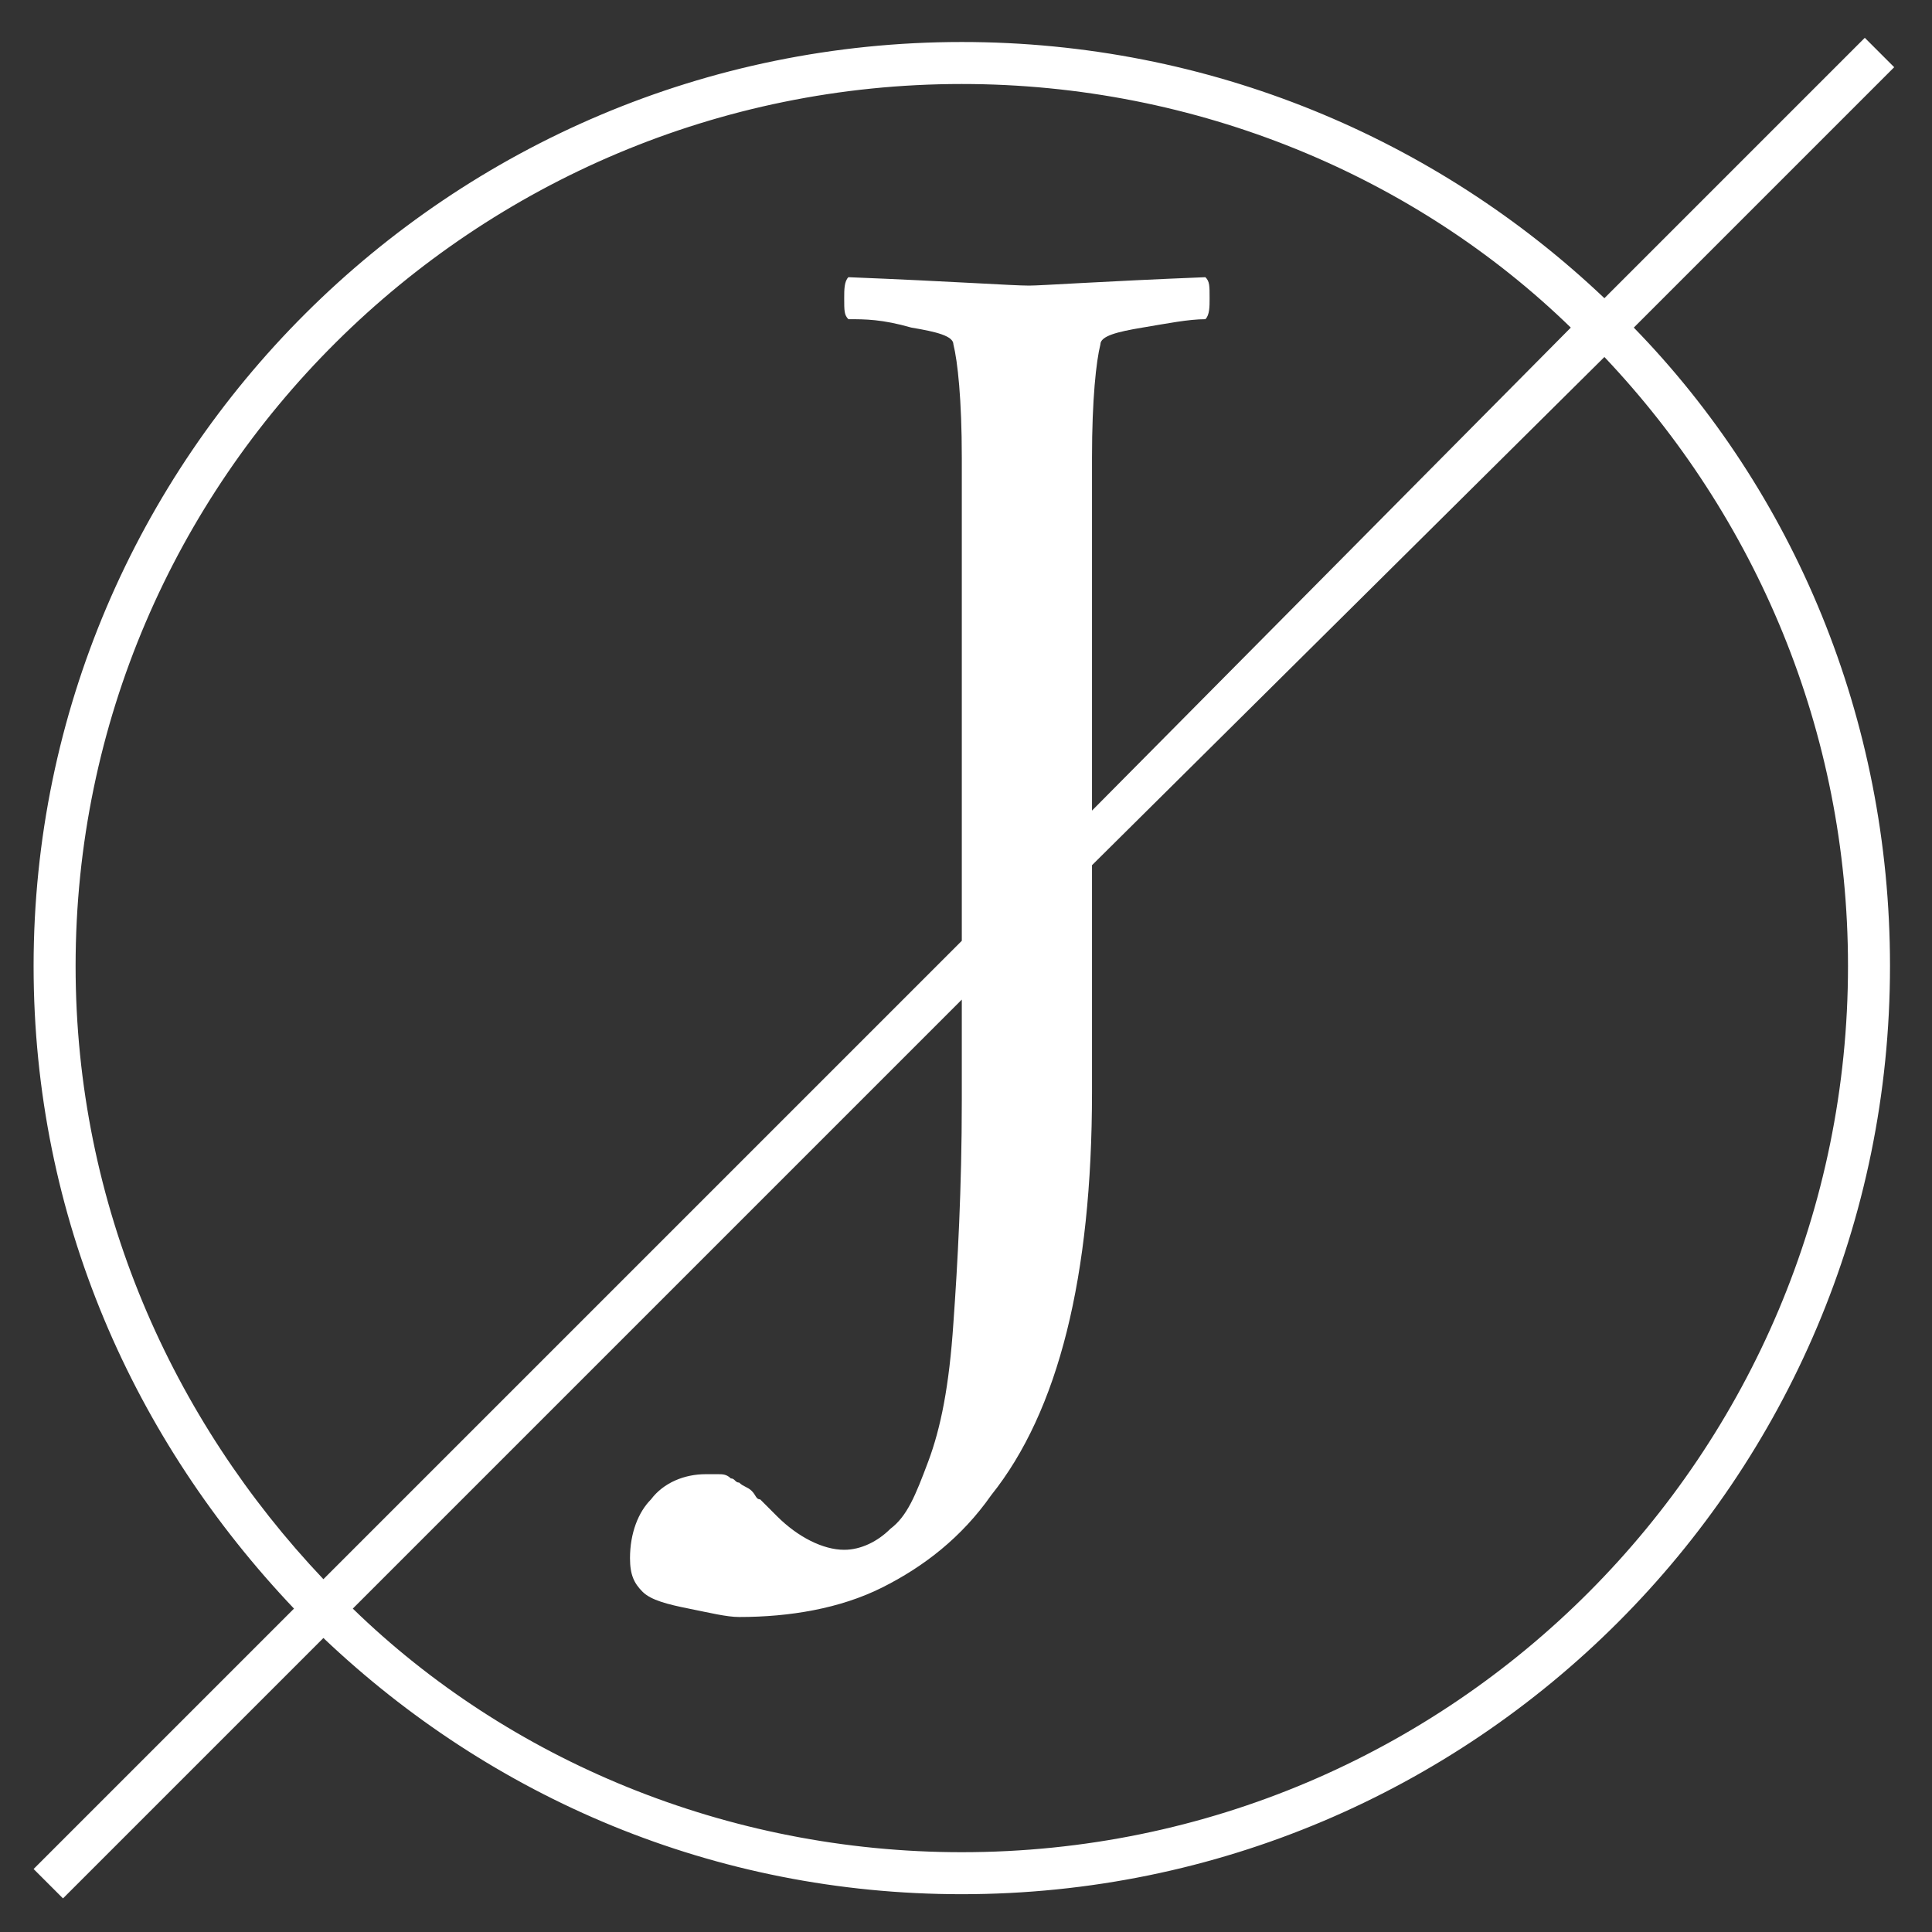 <?xml version="1.0" encoding="utf-8"?>
<!-- Generator: Adobe Illustrator 24.0.1, SVG Export Plug-In . SVG Version: 6.00 Build 0)  -->
<svg version="1.1" id="Laag_1" xmlns="http://www.w3.org/2000/svg" xmlns:xlink="http://www.w3.org/1999/xlink" x="0px" y="0px"
	 viewBox="0 0 46 46" style="enable-background:new 0 0 46 46;" xml:space="preserve">
<rect x="0" y="0" width="46" height="46" fill="#333333" stroke="none"/>
<style type="text/css">
	.st0{fill:#FFFFFF;}
</style>
<g>
	<g>
		<g>
			<path class="st0" d="M45.1,1.6l-0.7-0.7l-6.2,6.2C34.2,3.3,28.8,1,22.9,1C10.7,1,0.8,10.9,0.8,23C0.8,29,3.2,34.3,7,38.3
				l-6.2,6.2l0.7,0.7L7.7,39c4,3.8,9.3,6.1,15.2,6.1C35.1,45.1,45,35.2,45,23c0-5.9-2.3-11.3-6.1-15.2L45.1,1.6z M1.8,23
				C1.8,11.4,11.3,2,22.9,2c5.6,0,10.8,2.2,14.5,5.8L26,19.3v-8.4c0-1.4,0.1-2.3,0.2-2.7c0-0.2,0.4-0.3,1-0.4
				c0.6-0.1,1.1-0.2,1.5-0.2c0.1-0.1,0.1-0.3,0.1-0.5c0-0.3,0-0.4-0.1-0.5c-2.5,0.1-3.9,0.2-4.2,0.2c-0.4,0-1.8-0.1-4.3-0.2
				c-0.1,0.1-0.1,0.3-0.1,0.5c0,0.3,0,0.4,0.1,0.5c0.4,0,0.8,0,1.5,0.2c0.6,0.1,1,0.2,1,0.4c0.1,0.4,0.2,1.3,0.2,2.7v11.5L7.7,37.6
				C4.1,33.8,1.8,28.7,1.8,23z M44,23c0,11.6-9.4,21.1-21.1,21.1c-5.6,0-10.8-2.2-14.5-5.8l14.5-14.5v2.4c0,2.1-0.1,3.9-0.2,5.3
				c-0.1,1.5-0.3,2.5-0.6,3.3c-0.3,0.8-0.5,1.3-0.9,1.6c-0.3,0.3-0.7,0.5-1.1,0.5c-0.5,0-1.1-0.3-1.6-0.8c0,0-0.1-0.1-0.2-0.2
				c-0.1-0.1-0.2-0.2-0.2-0.2c-0.1,0-0.1-0.1-0.2-0.2c-0.1-0.1-0.2-0.1-0.3-0.2c-0.1,0-0.1-0.1-0.2-0.1c-0.1-0.1-0.2-0.1-0.3-0.1
				c-0.1,0-0.2,0-0.3,0c-0.5,0-1,0.2-1.3,0.6C15.2,36,15,36.5,15,37.1c0,0.4,0.1,0.6,0.3,0.8c0.2,0.2,0.6,0.3,1.1,0.4
				c0.5,0.1,0.9,0.2,1.2,0.2c1.2,0,2.4-0.2,3.4-0.7c1-0.5,1.9-1.2,2.6-2.2c0.8-1,1.4-2.3,1.8-3.9c0.4-1.6,0.6-3.5,0.6-5.7v-5.4
				L38.2,8.5C41.8,12.3,44,17.4,44,23z"/>
		</g>
	</g>
</g>
</svg>
